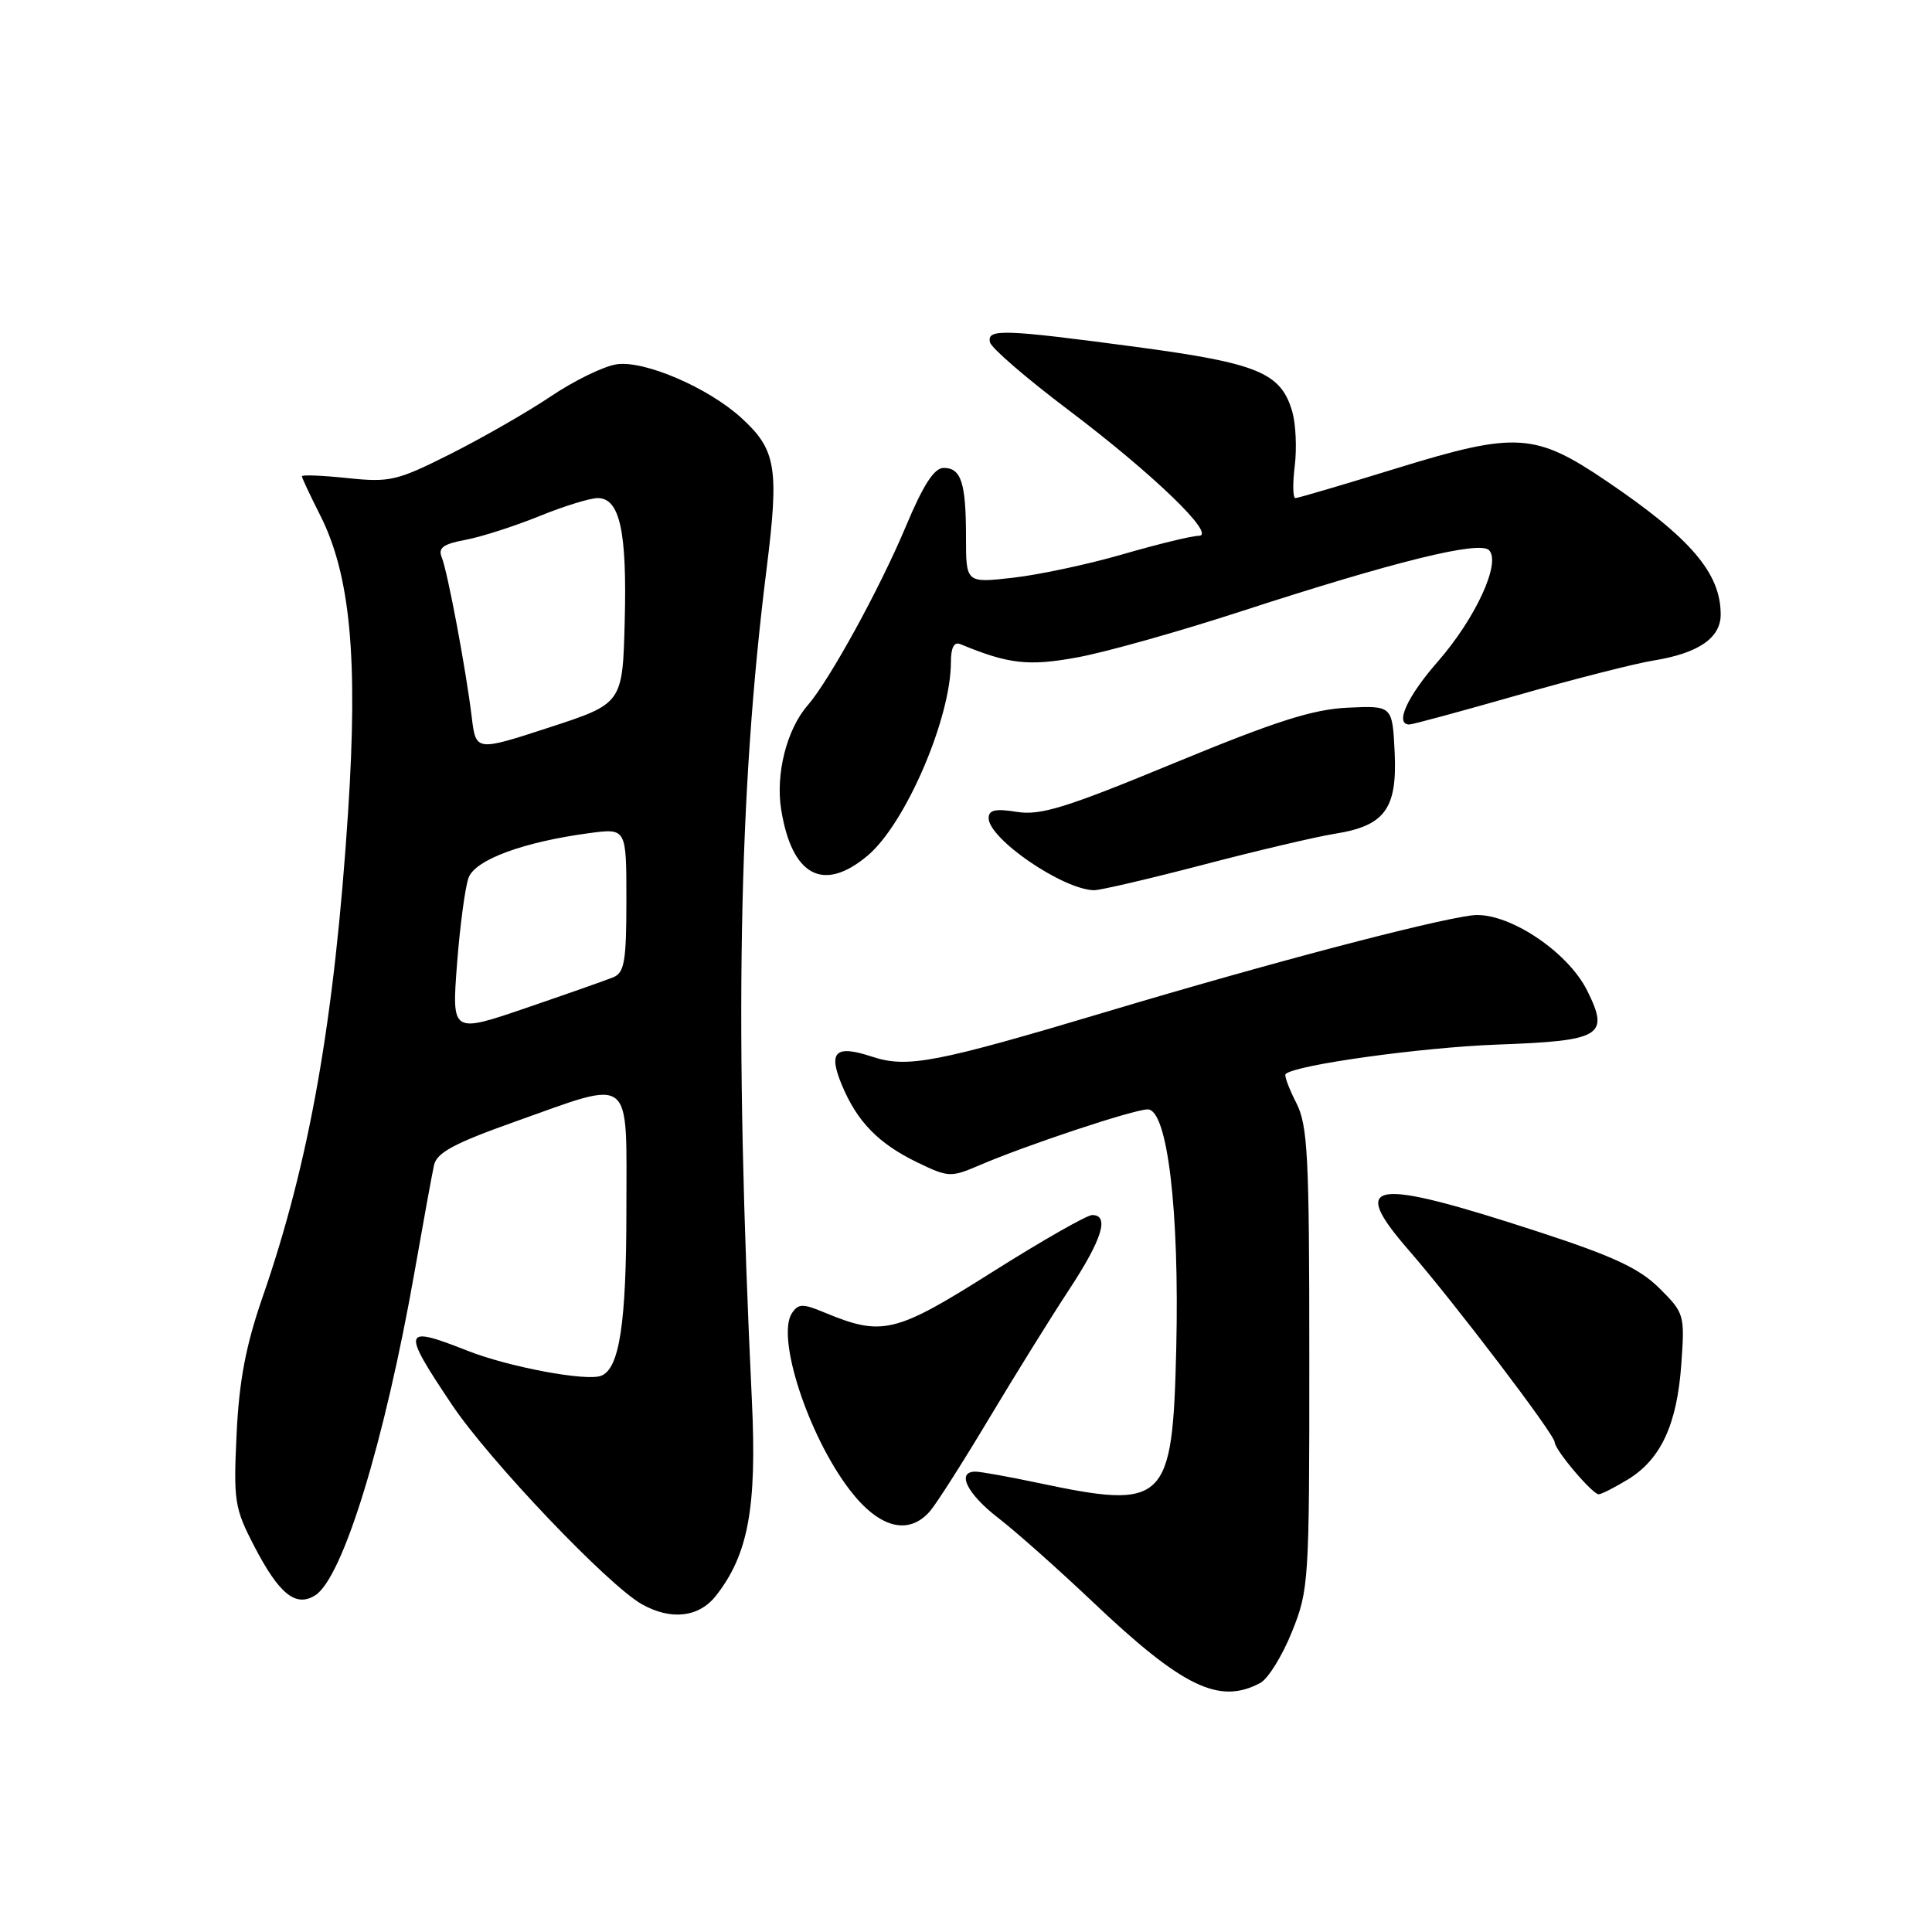<?xml version="1.0" encoding="UTF-8" standalone="no"?>
<!DOCTYPE svg PUBLIC "-//W3C//DTD SVG 1.1//EN" "http://www.w3.org/Graphics/SVG/1.1/DTD/svg11.dtd" >
<svg xmlns="http://www.w3.org/2000/svg" xmlns:xlink="http://www.w3.org/1999/xlink" version="1.1" viewBox="0 0 256 256">
 <g >
 <path fill="currentColor"
d=" M 166.99 223.00 C 168.02 222.46 169.90 219.42 171.18 216.25 C 173.43 210.67 173.50 209.61 173.49 180.00 C 173.49 152.95 173.29 149.11 171.74 146.09 C 170.78 144.21 170.15 142.51 170.35 142.32 C 171.56 141.11 188.34 138.78 198.47 138.41 C 212.22 137.91 213.29 137.26 210.32 131.28 C 207.69 125.98 199.59 120.70 195.02 121.29 C 189.38 122.03 168.07 127.65 147.00 133.95 C 123.93 140.85 120.23 141.56 115.54 140.01 C 110.68 138.41 109.70 139.34 111.56 143.79 C 113.59 148.65 116.41 151.54 121.58 154.04 C 125.63 156.00 126.01 156.02 129.67 154.45 C 135.90 151.76 150.24 147.00 152.08 147.00 C 154.69 147.00 156.29 160.40 155.86 178.65 C 155.37 199.24 154.50 200.08 137.50 196.48 C 133.65 195.67 129.94 195.00 129.25 195.00 C 126.69 195.00 128.13 197.93 132.25 201.12 C 134.59 202.92 140.20 207.91 144.73 212.20 C 156.71 223.57 161.55 225.91 166.99 223.00 Z  M 94.87 211.44 C 99.15 205.99 100.30 199.75 99.63 185.61 C 97.28 136.26 97.83 105.27 101.57 75.43 C 103.25 62.01 102.86 59.60 98.26 55.40 C 93.84 51.35 85.30 47.69 81.66 48.28 C 79.92 48.56 76.03 50.47 73.00 52.51 C 69.97 54.55 64.03 57.96 59.79 60.10 C 52.60 63.72 51.68 63.94 46.04 63.35 C 42.72 63.00 40.00 62.89 40.00 63.11 C 40.01 63.32 41.08 65.62 42.39 68.20 C 46.43 76.15 47.46 87.15 46.12 107.65 C 44.31 135.26 41.01 153.97 34.77 171.94 C 32.57 178.31 31.69 182.93 31.35 190.00 C 30.93 198.91 31.07 199.84 33.70 204.90 C 36.98 211.22 39.18 213.00 41.75 211.40 C 45.42 209.12 50.96 191.07 54.95 168.42 C 56.10 161.87 57.25 155.55 57.51 154.39 C 57.87 152.73 60.19 151.49 68.23 148.63 C 84.08 143.00 83.00 142.14 83.00 160.35 C 83.00 175.36 82.08 181.37 79.65 182.30 C 77.69 183.06 67.40 181.13 61.97 178.99 C 53.30 175.57 53.15 176.08 59.91 186.17 C 64.89 193.58 80.65 210.13 85.09 212.59 C 88.95 214.74 92.62 214.30 94.87 211.44 Z  M 123.22 200.25 C 124.06 199.29 127.57 193.78 131.03 188.00 C 134.49 182.22 139.27 174.52 141.66 170.89 C 146.06 164.19 147.04 161.00 144.72 161.00 C 144.02 161.00 138.06 164.40 131.47 168.56 C 118.59 176.70 116.91 177.10 109.21 173.90 C 106.36 172.71 105.78 172.73 104.93 174.01 C 102.84 177.20 107.09 190.22 112.58 197.40 C 116.45 202.47 120.37 203.52 123.22 200.25 Z  M 215.70 196.04 C 220.07 193.37 222.21 188.77 222.78 180.79 C 223.25 174.21 223.19 173.99 219.88 170.70 C 217.22 168.06 213.77 166.45 203.73 163.18 C 181.67 155.99 178.65 156.43 186.66 165.65 C 192.74 172.64 206.00 190.09 206.00 191.09 C 206.00 192.10 211.00 198.00 211.84 198.00 C 212.20 197.99 213.94 197.11 215.70 196.04 Z  M 159.44 114.58 C 166.62 112.70 174.46 110.86 176.86 110.48 C 183.50 109.43 185.15 107.18 184.80 99.70 C 184.50 93.50 184.50 93.50 178.59 93.77 C 173.94 93.99 169.06 95.55 155.59 101.11 C 141.27 107.03 137.89 108.08 134.75 107.58 C 131.89 107.12 131.00 107.32 131.00 108.40 C 131.00 111.14 140.78 117.85 144.94 117.96 C 145.73 117.98 152.25 116.46 159.44 114.58 Z  M 114.97 113.37 C 119.99 109.15 126.00 95.17 126.00 87.74 C 126.00 85.80 126.42 85.01 127.25 85.35 C 133.64 88.00 136.27 88.30 142.78 87.10 C 146.48 86.43 156.25 83.68 164.50 80.99 C 184.80 74.39 196.02 71.62 197.30 72.90 C 198.93 74.53 195.53 81.93 190.51 87.67 C 186.43 92.33 184.78 96.00 186.75 96.00 C 187.16 96.00 193.62 94.25 201.11 92.11 C 208.59 89.97 216.69 87.91 219.11 87.52 C 225.04 86.56 228.00 84.54 228.00 81.43 C 228.00 75.94 224.04 71.31 212.91 63.77 C 203.42 57.34 200.89 57.18 185.23 62.00 C 178.09 64.20 171.98 66.00 171.65 66.00 C 171.31 66.00 171.27 64.09 171.56 61.75 C 171.85 59.41 171.70 56.18 171.24 54.57 C 169.74 49.39 166.74 48.14 150.63 45.98 C 132.86 43.61 130.74 43.54 131.18 45.36 C 131.35 46.11 136.00 50.12 141.50 54.27 C 152.86 62.85 161.30 71.00 158.82 71.00 C 157.94 71.00 153.46 72.09 148.86 73.42 C 144.26 74.76 137.69 76.16 134.25 76.55 C 128.00 77.26 128.00 77.26 128.00 71.21 C 128.00 63.97 127.37 62.00 125.03 62.00 C 123.79 62.00 122.33 64.26 120.03 69.75 C 116.59 77.97 109.89 90.17 106.99 93.50 C 104.25 96.65 102.75 102.57 103.51 107.27 C 104.93 116.09 109.10 118.31 114.97 113.37 Z  M 60.56 127.71 C 60.95 122.64 61.64 117.51 62.09 116.30 C 62.98 113.91 69.39 111.55 78.12 110.39 C 83.00 109.74 83.00 109.74 83.00 119.26 C 83.00 127.39 82.74 128.89 81.25 129.50 C 80.29 129.89 75.08 131.72 69.68 133.57 C 59.86 136.92 59.86 136.92 60.56 127.71 Z  M 62.51 95.03 C 61.73 88.64 59.32 75.81 58.54 73.87 C 58.02 72.60 58.70 72.09 61.68 71.53 C 63.78 71.14 68.16 69.73 71.42 68.41 C 74.68 67.08 78.18 66.00 79.20 66.00 C 82.12 66.00 83.09 70.37 82.78 82.26 C 82.50 93.22 82.50 93.22 72.78 96.39 C 63.06 99.56 63.06 99.56 62.51 95.03 Z "/>
</g>
</svg>